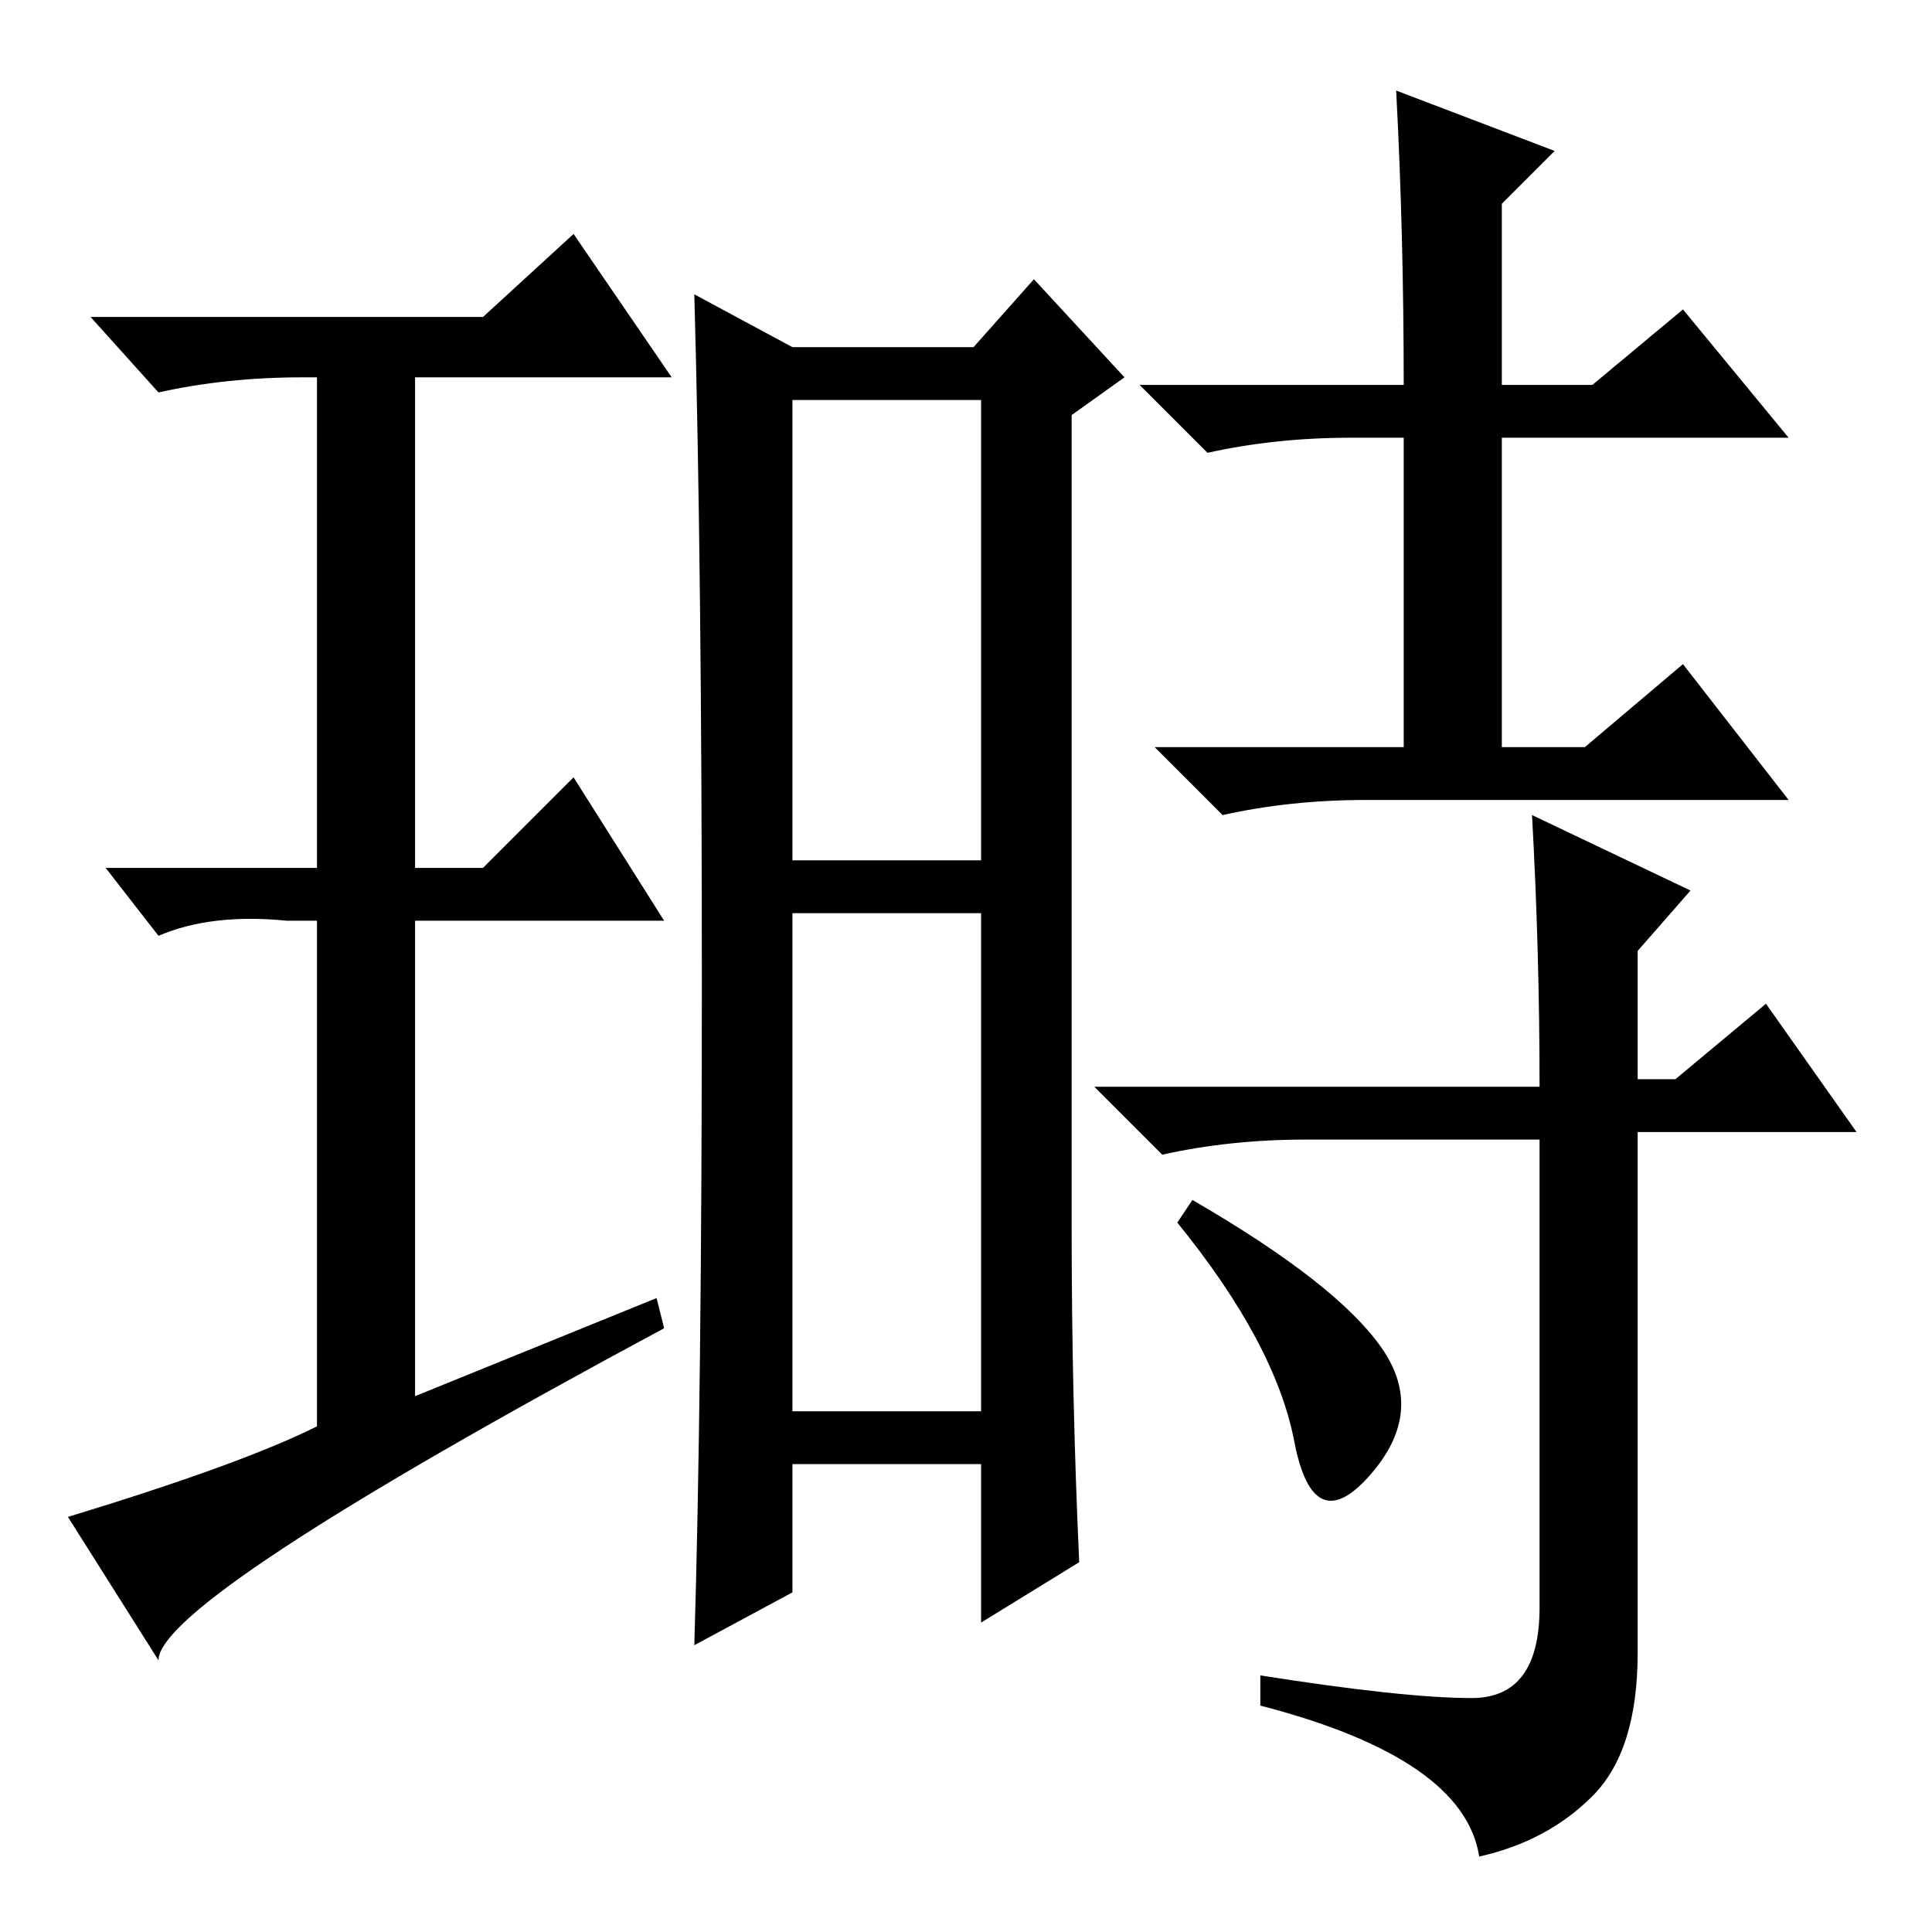 <?xml version="1.0" standalone="no"?>
<!DOCTYPE svg PUBLIC "-//W3C//DTD SVG 1.1//EN" "http://www.w3.org/Graphics/SVG/1.1/DTD/svg11.dtd" >
<svg xmlns="http://www.w3.org/2000/svg" xmlns:xlink="http://www.w3.org/1999/xlink" version="1.1" viewBox="0 -36 256 256">
  <g transform="matrix(1 0 0 -1 0 220)">
   <path fill="currentColor"
d="M142 93q0 -22 1 -44l-13 -8v21h-25v-17l-13 -7q1 33 1 88t-1 91l13 -7h24l8 9l12 -13l-7 -5v-108zM105 142h25v61h-25v-61zM105 69h25v66h-25v-66zM185 244l21 -8l-7 -7v-24h12l12 10l14 -17h-38v-41h11l13 11l14 -18h-56q-10 0 -19 -2l-9 9h33v41h-7q-10 0 -19 -2l-9 9
h35q0 20 -1 39zM195 31q9 0 9 12v62h-31q-10 0 -19 -2l-9 9h59q0 18 -1 36l21 -10l-7 -8v-17h5l12 10l12 -17h-29v-69q0 -13 -6 -19t-15 -8q-2 13 -29 20v4q19 -3 28 -3zM183 77.5q6 -8.5 -1.5 -17t-10 4.5t-15.5 29l2 3q19 -11 25 -19.5zM87 84l1 -4q-67 -36 -67 -44
l-12 19q23 7 33 12v67h-4q-10 1 -17 -2l-7 9h28v65h-2q-10 0 -19 -2l-9 10h52l12 11l13 -19h-34v-65h9l12 12l12 -19h-33v-63z" />
  </g>

</svg>
